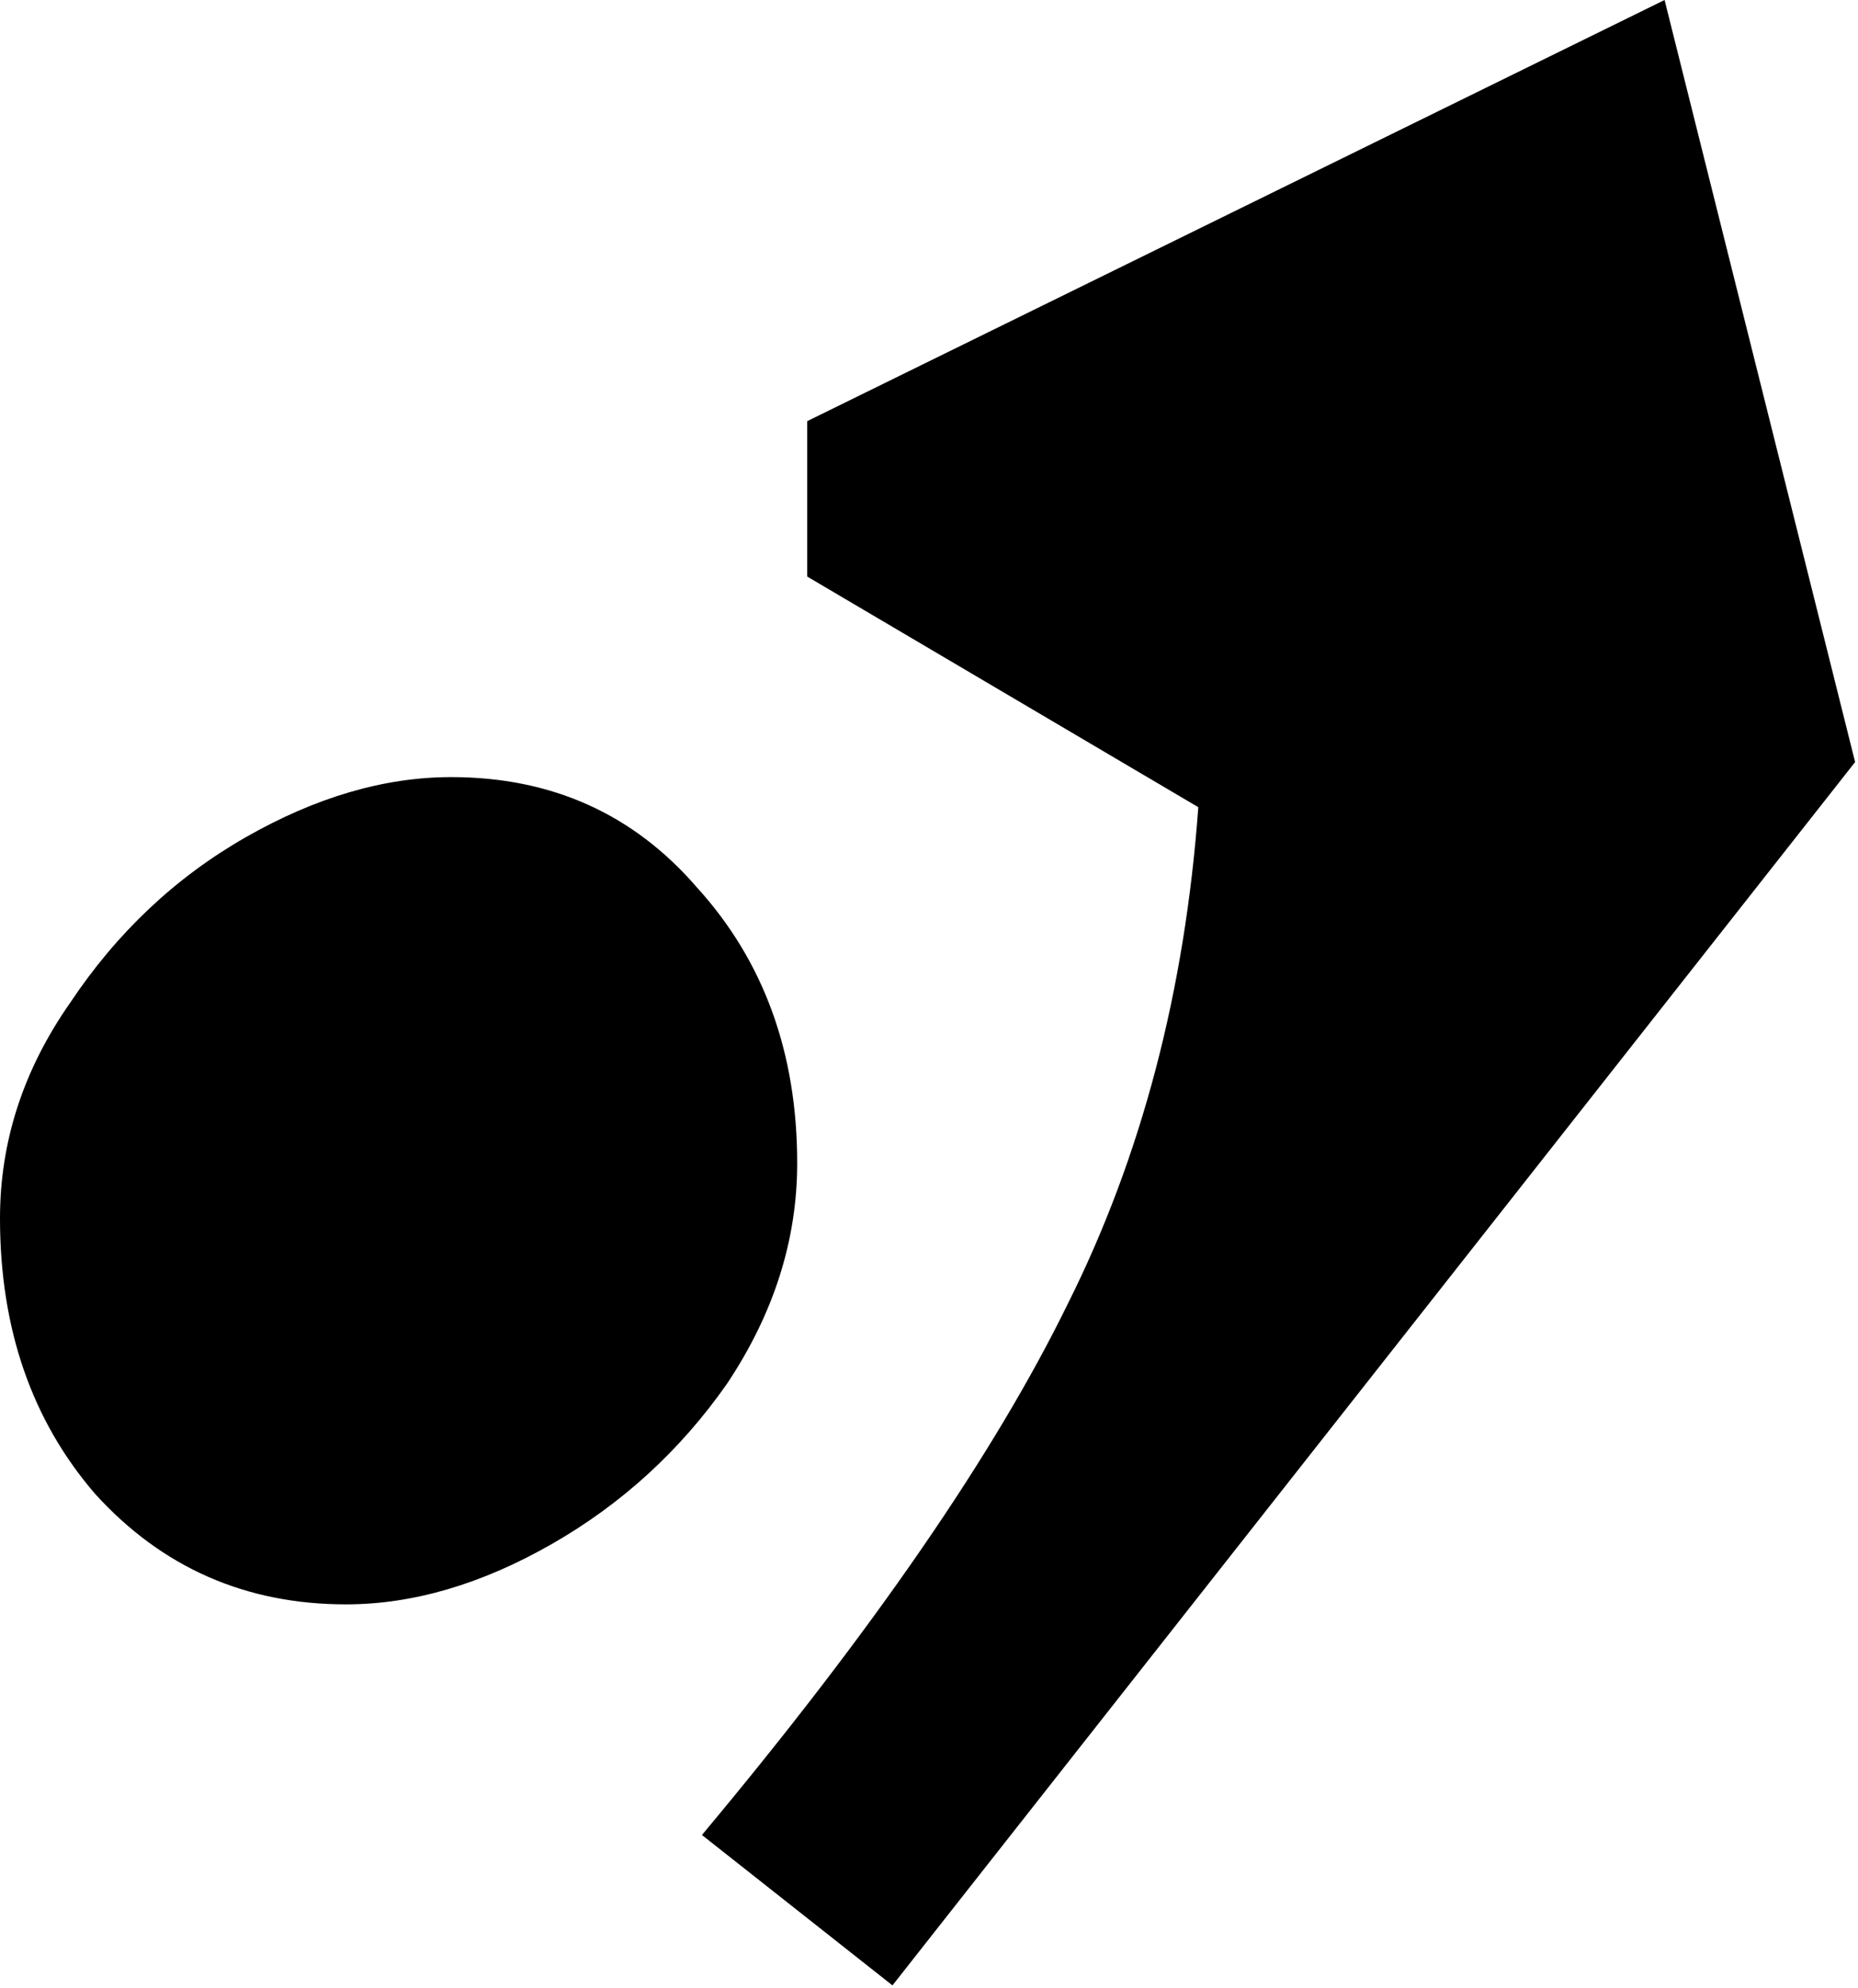 <svg width="443" height="474" viewBox="0 0 443 474" fill="none" xmlns="http://www.w3.org/2000/svg">
<g clip-path="url(#clip0_36_2)">
<path d="M107.588 185.291C131.497 185.291 151.022 194.058 166.164 211.591C182.103 229.123 190.073 251.04 190.073 277.339C190.073 295.669 184.494 313.202 173.337 329.938C162.18 345.877 148.233 358.628 131.497 368.191C114.761 377.755 98.424 382.537 82.484 382.537C58.576 382.537 38.652 373.77 22.713 356.237C7.571 338.704 0 316.788 0 290.489C0 272.159 5.579 255.024 16.736 239.085C27.893 222.349 41.84 209.2 58.576 199.636C75.312 190.073 91.649 185.291 107.588 185.291Z" fill="black"/>
<path d="M212.788 473.389L167.362 437.526C208.006 388.912 237.095 346.674 254.628 310.811C272.161 275.745 282.521 236.296 285.709 192.464L192.466 137.474V100.416L396.884 0L442.31 181.705L212.788 473.389Z" fill="black"/>
</g>
<defs>
<clipPath id="clip0_36_2">
<rect width="443" height="474" fill="white"/>
</clipPath>
</defs>
</svg>
